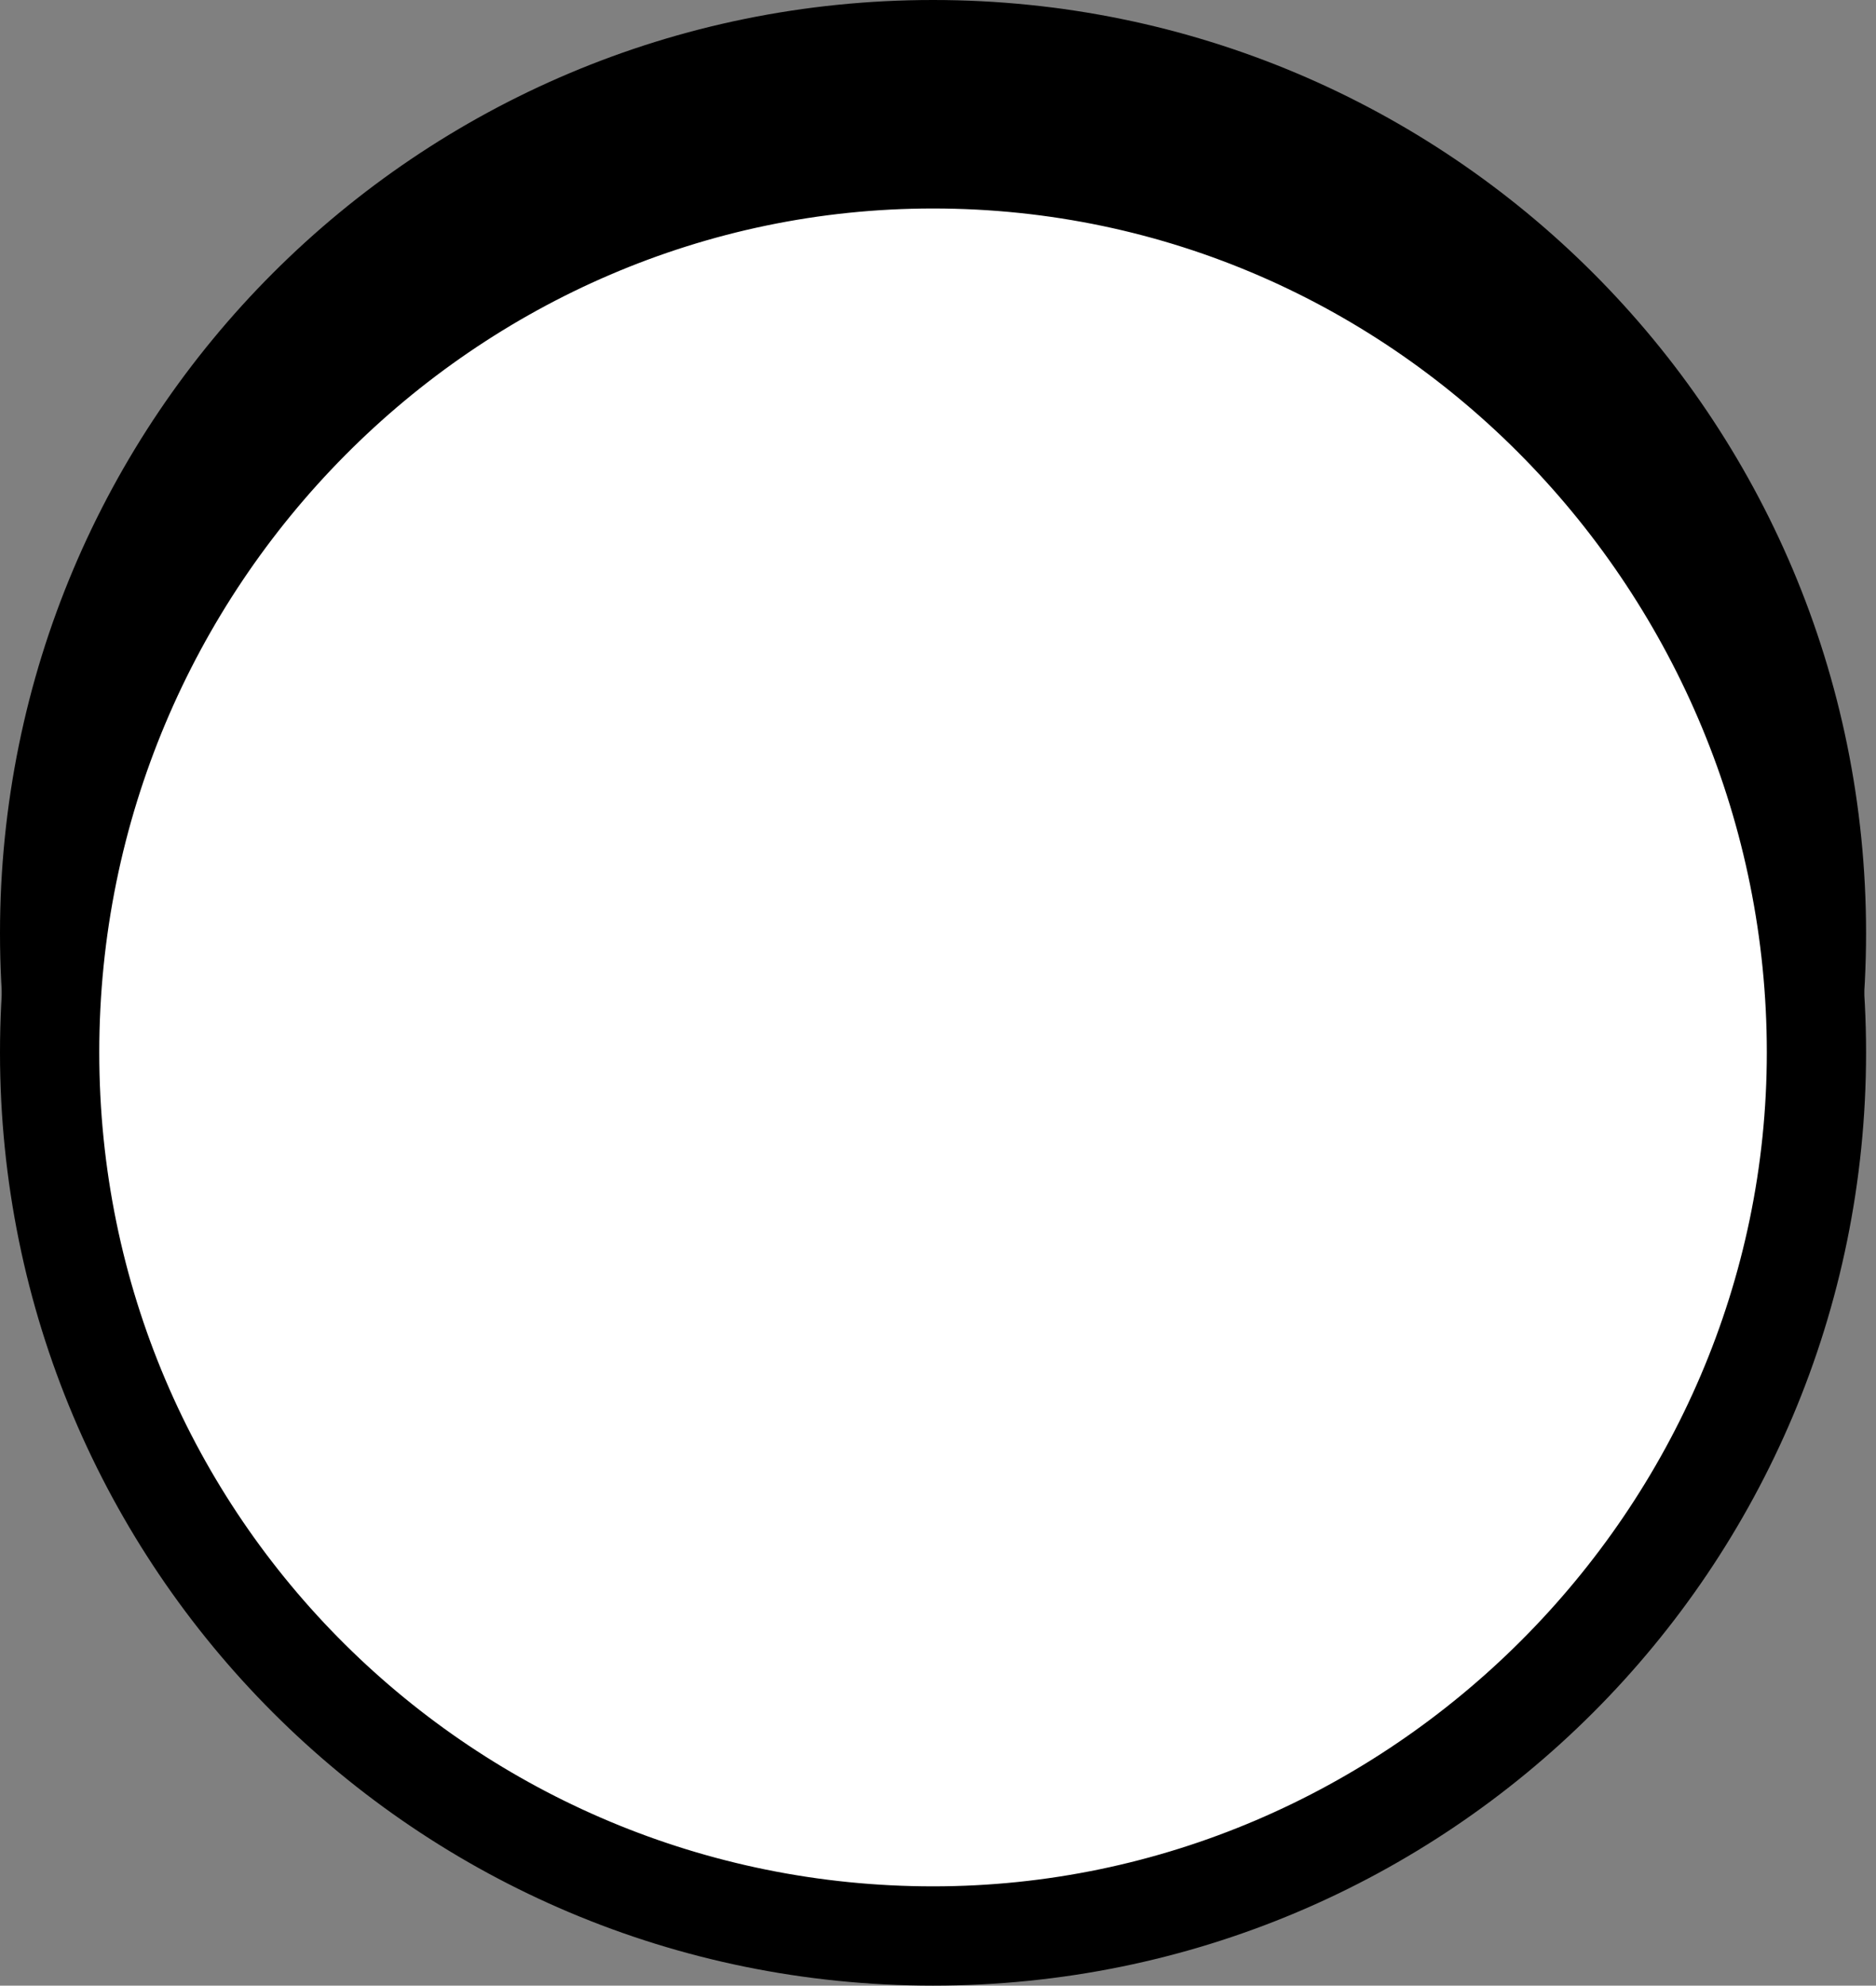 <?xml version="1.0" encoding="utf-8"?>
<!-- Generator: Adobe Illustrator 23.1.0, SVG Export Plug-In . SVG Version: 6.00 Build 0)  -->
<svg version="1.1" id="Layer_1" xmlns="http://www.w3.org/2000/svg" xmlns:xlink="http://www.w3.org/1999/xlink" x="0px" y="0px"
	 viewBox="0 0 18.9 20" style="enable-background:new 0 0 18.9 20;" xml:space="preserve">
<rect x="0" y="0" width="18.9" height="20" fill="#808080" stroke="none"/>
<style type="text/css">
	.st0{display:none;fill:#FFFFFF;}
	.st1{display:none;}
	.st2{display:inline;}
	.st3{stroke:#000000;stroke-linecap:round;stroke-linejoin:round;stroke-miterlimit:10;}
	.st4{fill:#FFFFFF;stroke:#000000;stroke-linecap:round;stroke-linejoin:round;stroke-miterlimit:10;}
	.st5{display:inline;fill:#FFFFFF;stroke:#000000;stroke-linecap:round;stroke-linejoin:round;stroke-miterlimit:10;}
	.st6{display:inline;fill:#FFFFFF;}
	.st7{display:inline;fill:none;stroke:#000000;stroke-linecap:round;stroke-linejoin:round;stroke-miterlimit:10;}
	.st8{fill:none;stroke:#000000;stroke-linecap:round;stroke-linejoin:round;stroke-miterlimit:10;}
	.st9{stroke:#000000;stroke-miterlimit:10;}
	.st10{fill:#FFFFFF;stroke:#000000;stroke-miterlimit:10;}
	.st11{fill:#FFFFFF;}
</style>
<rect x="-290.6" y="-193.8" class="st0" width="600" height="300"/>
<g class="st1">
	<g class="st2">
		<path class="st3" d="M-290.6-18.4v-98.2c0-3,2.4-5.4,5.4-5.4h9.1c3,0,5.4,2.4,5.4,5.4v38.8c0,3,2.4,5.4,5.4,5.4h5.1
			c3,0,5.4-2.4,5.4-5.4v-14.8c0-3,2.4-5.4,5.4-5.4h11.2c3,0,5.4,2.4,5.4,5.4v35.1c0,3,2.4,5.4,5.4,5.4h8.7c3,0,5.4-2.4,5.4-5.4
			v-90.2c0-3,2.4-5.4,5.4-5.4h15.8c3,0,5.4,2.4,5.4,5.4v42.4c0,3,2.4,5.4,5.4,5.4h7.1c3,0,5.4-2.4,5.4-5.4v-5.1c0-3,2.4-5.4,5.4-5.4
			h13.3c3,0,5.4,2.4,5.4,5.4v34.7c0,3,2.4,5.4,5.4,5.4h22.5c3,0,5.4,2.4,5.4,5.4v2.9c0,3,2.4,5.4,5.4,5.4h7c3,0,5.4-2.4,5.4-5.4
			v-22.9c0-3,2.4-5.4,5.4-5.4H-52c3,0,5.4,2.4,5.4,5.4v4.9c0,3,2.4,5.4,5.4,5.4H-21c3,0,5.4-2.4,5.4-5.4v-4.9c0-3,2.4-5.4,5.4-5.4
			h30.8c3,0,5.4,2.4,5.4,5.4v7.1c0,3,2.4,5.4,5.4,5.4H37c3,0,5.4-2.4,5.4-5.4v-18.9c0-3,2.4-5.4,5.4-5.4h14.5c3,0,5.4,2.4,5.4,5.4
			v16.6c0,3,2.4,5.4,5.4,5.4h11.7c3,0,5.4-2.4,5.4-5.4V-113c0-3,2.4-5.4,5.4-5.4H115c3,0,5.4,2.4,5.4,5.4v0c0,3,2.4,5.4,5.4,5.4h8.7
			c3,0,5.4-2.4,5.4-5.4V-153c0-3,2.4-5.4,5.4-5.4h13.8c3,0,5.4,2.4,5.4,5.4v20.5c0,3,2.4,5.4,5.4,5.4h11.7c3,0,5.4,2.4,5.4,5.4V-87
			c0,3,2.4,5.4,5.4,5.4h14.3c3,0,5.4-2.4,5.4-5.4v-10.7c0-3,2.4-5.4,5.4-5.4H235c3,0,5.4,2.4,5.4,5.4v44.2c0,3,2.4,5.4,5.4,5.4H259
			c3,0,5.4-2.4,5.4-5.4v-81c0-3,2.4-5.4,5.4-5.4H283c3,0,5.4,2.4,5.4,5.4v58.7c0,3,2.4,5.4,5.4,5.4h10.3c3,0,5.4-2.4,5.4-5.4v-40.9
			c0-3,2.4-5.4,5.4-5.4h9.1c3,0,5.4,2.4,5.4,5.4v38.8c0,3,2.4,5.4,5.4,5.4h5.1c3,0,5.4-2.4,5.4-5.4v-14.8c0-3,2.4-5.4,5.4-5.4h11.2
			c3,0,5.4,2.4,5.4,5.4v35.1c0,3,2.4,5.4,5.4,5.4h8.7c3,0,5.4-2.4,5.4-5.4v-90.2c0-3,2.4-5.4,5.4-5.4h15.8c3,0,5.4,2.4,5.4,5.4v42.4
			c0,3,2.4,5.4,5.4,5.4h7.1c3,0,5.4-2.4,5.4-5.4v-5.1c0-3,2.4-5.4,5.4-5.4h13.3c3,0,5.4,2.4,5.4,5.4v34.7c0,3,2.4,5.4,5.4,5.4h22.5
			c3,0,5.4,2.4,5.4,5.4v2.9c0,3,2.4,5.4,5.4,5.4h7c3,0,5.4-2.4,5.4-5.4v-22.9c0-3,2.4-5.4,5.4-5.4H548c3,0,5.4,2.4,5.4,5.4v4.9
			c0,3,2.4,5.4,5.4,5.4H579c3,0,5.4-2.4,5.4-5.4v-4.9c0-3,2.4-5.4,5.4-5.4h30.8c3,0,5.4,2.4,5.4,5.4v7.1c0,3,2.4,5.4,5.4,5.4h5.8
			c3,0,5.4-2.4,5.4-5.4v-18.9c0-3,2.4-5.4,5.4-5.4h14.5c3,0,5.4,2.4,5.4,5.4v16.6c0,3,2.4,5.4,5.4,5.4h11.7c3,0,5.4-2.4,5.4-5.4
			V-113c0-3,2.4-5.4,5.4-5.4H715c3,0,5.4,2.4,5.4,5.4v0c0,3,2.4,5.4,5.4,5.4h8.7c3,0,5.4-2.4,5.4-5.4V-153c0-3,2.4-5.4,5.4-5.4h13.8
			c3,0,5.4,2.4,5.4,5.4v20.5c0,3,2.4,5.4,5.4,5.4h11.7c3,0,5.4,2.4,5.4,5.4V-87c0,3,2.4,5.4,5.4,5.4h14.3c3,0,5.4-2.4,5.4-5.4v-10.7
			c0-3,2.4-5.4,5.4-5.4H835c3,0,5.4,2.4,5.4,5.4v44.2c0,3,2.4,5.4,5.4,5.4H859c3,0,5.4-2.4,5.4-5.4v-81c0-3,2.4-5.4,5.4-5.4H883
			c3,0,5.4,2.4,5.4,5.4V-24c0,3,2.4,5.4,5.4,5.4h15.7"/>
		<path class="st4" d="M909.4-16.9h-15.7c-3,0-5.4-2.4-5.4-5.4l0-105.7c0-3-2.4-5.4-5.4-5.4h-13.3c-3,0-5.4,2.4-5.4,5.4v81
			c0,3-2.4,5.4-5.4,5.4h-13.3c-3,0-5.4-2.4-5.4-5.4v-44.2c0-3-2.4-5.4-5.4-5.4h-17.9c-3,0-5.4,2.4-5.4,5.4v10.7c0,3-2.4,5.4-5.4,5.4
			h-14.3c-3,0-5.4-2.4-5.4-5.4v-34.7c0-3-2.4-5.4-5.4-5.4h-11.7c-3,0-5.4-2.4-5.4-5.4v-20.5c0-3-2.4-5.4-5.4-5.4h-13.8
			c-3,0-5.4,2.4-5.4,5.4v39.9c0,3-2.4,5.4-5.4,5.4h-8.7c-3,0-5.4-2.4-5.4-5.4v0c0-3-2.4-5.4-5.4-5.4h-19.7c-3,0-5.4,2.4-5.4,5.4
			v32.9c0,3-2.4,5.4-5.4,5.4h-11.7c-3,0-5.4-2.4-5.4-5.4v-16.6c0-3-2.4-5.4-5.4-5.4h-14.5c-3,0-5.4,2.4-5.4,5.4v18.9
			c0,3-2.4,5.4-5.4,5.4h-5.8c-3,0-5.4-2.4-5.4-5.4v-7.1c0-3-2.4-5.4-5.4-5.4h-30.8c-3,0-5.4,2.4-5.4,5.4v4.9c0,3-2.4,5.4-5.4,5.4
			h-20.3c-3,0-5.4-2.4-5.4-5.4v-4.9c0-3-2.4-5.4-5.4-5.4h-36.8c-3,0-5.4,2.4-5.4,5.4v22.9c0,3-2.4,5.4-5.4,5.4h-7
			c-3,0-5.4-2.4-5.4-5.4v-2.9c0-3-2.4-5.4-5.4-5.4h-22.5c-3,0-5.4-2.4-5.4-5.4V-104c0-3-2.4-5.4-5.4-5.4h-13.3c-3,0-5.4,2.4-5.4,5.4
			v5.1c0,3-2.4,5.4-5.4,5.4h-7.1c-3,0-5.4-2.4-5.4-5.4v-42.4c0-3-2.4-5.4-5.4-5.4h-15.8c-3,0-5.4,2.4-5.4,5.4v90.2
			c0,3-2.4,5.4-5.4,5.4h-8.7c-3,0-5.4-2.4-5.4-5.4v-35.1c0-3-2.4-5.4-5.4-5.4h-11.2c-3,0-5.4,2.4-5.4,5.4v14.8c0,3-2.4,5.4-5.4,5.4
			h-5.1c-3,0-5.4-2.4-5.4-5.4v-38.8c0-3-2.4-5.4-5.4-5.4h-9.1c-3,0-5.4,2.4-5.4,5.4v40.9c0,3-2.4,5.4-5.4,5.4h-10.3
			c-3,0-5.4-2.4-5.4-5.4V-128c0-3-2.4-5.4-5.4-5.4h-13.3c-3,0-5.4,2.4-5.4,5.4v81c0,3-2.4,5.4-5.4,5.4h-13.3c-3,0-5.4-2.4-5.4-5.4
			v-44.2c0-3-2.4-5.4-5.4-5.4h-17.9c-3,0-5.4,2.4-5.4,5.4v10.7c0,3-2.4,5.4-5.4,5.4h-14.3c-3,0-5.4-2.4-5.4-5.4v-34.7
			c0-3-2.4-5.4-5.4-5.4h-11.7c-3,0-5.4-2.4-5.4-5.4v-20.5c0-3-2.4-5.4-5.4-5.4h-13.8c-3,0-5.4,2.4-5.4,5.4v39.9c0,3-2.4,5.4-5.4,5.4
			h-8.7c-3,0-5.4-2.4-5.4-5.4v0c0-3-2.4-5.4-5.4-5.4H95.3c-3,0-5.4,2.4-5.4,5.4v32.9c0,3-2.4,5.4-5.4,5.4H72.9c-3,0-5.4-2.4-5.4-5.4
			v-16.6c0-3-2.4-5.4-5.4-5.4H47.7c-3,0-5.4,2.4-5.4,5.4v18.9c0,3-2.4,5.4-5.4,5.4h-5.8c-3,0-5.4-2.4-5.4-5.4v-7.1
			c0-3-2.4-5.4-5.4-5.4h-30.8c-3,0-5.4,2.4-5.4,5.4v4.9c0,3-2.4,5.4-5.4,5.4h-20.3c-3,0-5.4-2.4-5.4-5.4v-4.9c0-3-2.4-5.4-5.4-5.4
			h-36.8c-3,0-5.4,2.4-5.4,5.4v22.9c0,3-2.4,5.4-5.4,5.4h-7c-3,0-5.4-2.4-5.4-5.4v-2.9c0-3-2.4-5.4-5.4-5.4h-22.5
			c-3,0-5.4-2.4-5.4-5.4V-104c0-3-2.4-5.4-5.4-5.4h-13.3c-3,0-5.4,2.4-5.4,5.4v5.1c0,3-2.4,5.4-5.4,5.4h-7.1c-3,0-5.4-2.4-5.4-5.4
			v-42.4c0-3-2.4-5.4-5.4-5.4h-15.8c-3,0-5.4,2.4-5.4,5.4v90.2c0,3-2.4,5.4-5.4,5.4h-8.7c-3,0-5.4-2.4-5.4-5.4v-35.1
			c0-3-2.4-5.4-5.4-5.4h-11.2c-3,0-5.4,2.4-5.4,5.4v14.8c0,3-2.4,5.4-5.4,5.4h-5.1c-3,0-5.4-2.4-5.4-5.4v-38.8c0-3-2.4-5.4-5.4-5.4
			h-9.1c-3,0-5.4,2.4-5.4,5.4v93.2"/>
	</g>
	<polygon class="st5" points="9.4,-167.2 18.7,-177.5 18,-163.6 31.9,-164.3 21.6,-155 31.9,-145.7 18,-146.4 18.7,-132.5 
		9.4,-142.8 0.1,-132.5 0.8,-146.4 -13.1,-145.7 -2.7,-155 -13.1,-164.3 0.8,-163.6 0.1,-177.5 	"/>
	<g class="st2">
		<path class="st3" d="M25.9,93.7c-3.8,5-9.7,8.2-16.4,8.2c-11.4,0-20.6-9.2-20.6-20.6c0-11.4,9.2-20.6,20.6-20.6
			c6.7,0,12.7,3.2,16.4,8.2c-2-1.1-4.4-1.8-6.8-1.8c-7.8,0-14.2,6.3-14.2,14.2c0,7.8,6.3,14.2,14.2,14.2
			C21.5,95.5,23.8,94.8,25.9,93.7z"/>
		<path class="st3" d="M25.9,95.1c-3.8,5-9.7,8.2-16.4,8.2c-11.4,0-20.6-9.2-20.6-20.6c0-11.4,9.2-20.6,20.6-20.6
			c6.7,0,12.7,3.2,16.4,8.2c-2-1.1-4.4-1.8-6.8-1.8c-7.8,0-14.2,6.3-14.2,14.2c0,7.8,6.3,14.2,14.2,14.2
			C21.5,96.9,23.8,96.3,25.9,95.1z"/>
	</g>
	<rect x="-290.6" y="56.2" class="st6" width="600" height="50"/>
	<line class="st7" x1="-290.6" y1="56.2" x2="309.4" y2="56.2"/>
	<g class="st2">
		<g>
			<rect x="34.7" y="7" transform="matrix(0.707 -0.707 0.707 0.707 2.067 28.61)" class="st4" width="1.7" height="9.7"/>
			<rect x="31" y="3.5" transform="matrix(0.707 0.707 -0.707 0.707 15.206 -20.109)" class="st4" width="1.7" height="9.7"/>
		</g>
		<polygon class="st4" points="93.4,31.7 -61.7,31.7 -61.7,14.3 85.6,14.3 		"/>
		<polygon class="st4" points="46.8,14.3 40.1,-7.2 38,-7.2 38,14.3 		"/>
		<rect x="-61.7" y="31.7" class="st4" width="155.1" height="9.7"/>
		<polygon class="st4" points="0.5,14.3 0.5,7.2 3.3,7.2 6.8,14.3 		"/>
		<polygon class="st4" points="86.5,16.3 93.4,16.3 93.4,24.6 90.2,24.6 		"/>
		<rect x="-4.4" y="41.4" class="st4" width="42.4" height="4.3"/>
		<rect x="38" y="41.4" class="st4" width="27.3" height="2.2"/>
		<rect x="-48.6" y="41.4" class="st4" width="44.2" height="2.2"/>
		<rect x="-68.3" y="41.4" class="st4" width="19.8" height="4.1"/>
		<rect x="-78.6" y="42.6" class="st4" width="10.3" height="1.9"/>
		<rect x="3.7" y="14.3" class="st4" width="34.3" height="27.1"/>
		<line class="st4" x1="38" y1="36.5" x2="-18.2" y2="36.5"/>
		<rect x="-3" y="-2" class="st4" width="3.2" height="16.3"/>
		<rect x="-59.5" y="6.1" class="st4" width="25.6" height="8.1"/>
		<rect x="-62.1" y="-2" class="st4" width="25.6" height="8.1"/>
		<rect x="-61.7" y="-10.1" class="st4" width="25.6" height="8.1"/>
		<rect x="-57.9" y="-14.7" class="st4" width="22.4" height="4.5"/>
		<rect x="-48.8" y="-16.5" class="st4" width="3.5" height="30.8"/>
		<rect x="6.8" y="18.1" class="st4" width="8.2" height="1.5"/>
		<rect x="-63.8" y="32.9" class="st4" width="2" height="6.5"/>
		<rect x="93.4" y="31.7" class="st4" width="4.1" height="9.7"/>
		<polygon class="st4" points="97.5,41.4 93.4,45.7 79.4,45.7 79.4,41.4 		"/>
		<rect x="-33.9" y="-28.3" class="st4" width="30.9" height="42.6"/>
		<rect x="-19.2" y="-30.4" class="st4" width="3.5" height="44.7"/>
	</g>
	<g class="st2">
		<circle class="st4" cx="-32.2" cy="41.4" r="14.8"/>
		<circle class="st4" cx="-32.2" cy="41.4" r="11"/>
		<g>
			<line class="st8" x1="-32.2" y1="30.3" x2="-32.2" y2="52.4"/>
			<line class="st8" x1="-24.4" y1="33.5" x2="-40" y2="49.2"/>
			<line class="st8" x1="-21.2" y1="41.4" x2="-43.3" y2="41.4"/>
			<line class="st8" x1="-24.4" y1="49.2" x2="-40" y2="33.5"/>
		</g>
		<circle class="st4" cx="-32.2" cy="41.4" r="2.3"/>
	</g>
	<polygon class="st5" points="-96.7,46.6 -89.4,46.6 -89.4,44.9 -86.4,44.9 -86.4,43 -87.8,43 -87.8,40.1 -91.1,40.1 -91.1,41.1 
		-94,41.1 -94,38.1 -97.2,38.1 -97.2,40.1 -101.7,40.1 -101.7,43 -100.1,43 -100.1,44.8 -96.7,44.8 	"/>
	<g class="st2">
		<circle class="st9" cx="9.4" cy="-155.6" r="8.9"/>
		<circle class="st10" cx="9.4" cy="-154.4" r="8.9"/>
	</g>
</g>
<g class="st1">
	<g class="st2">
		<path d="M-290.6-18.4v-98.2c0-3,2.4-5.4,5.4-5.4h9.1c3,0,5.4,2.4,5.4,5.4v38.8c0,3,2.4,5.4,5.4,5.4h5.1c3,0,5.4-2.4,5.4-5.4v-14.8
			c0-3,2.4-5.4,5.4-5.4h11.2c3,0,5.4,2.4,5.4,5.4v35.1c0,3,2.4,5.4,5.4,5.4h8.7c3,0,5.4-2.4,5.4-5.4v-90.2c0-3,2.4-5.4,5.4-5.4h15.8
			c3,0,5.4,2.4,5.4,5.4v42.4c0,3,2.4,5.4,5.4,5.4h7.1c3,0,5.4-2.4,5.4-5.4v-5.1c0-3,2.4-5.4,5.4-5.4h13.3c3,0,5.4,2.4,5.4,5.4v34.7
			c0,3,2.4,5.4,5.4,5.4h22.5c3,0,5.4,2.4,5.4,5.4v2.9c0,3,2.4,5.4,5.4,5.4h7c3,0,5.4-2.4,5.4-5.4v-22.9c0-3,2.4-5.4,5.4-5.4H-52
			c3,0,5.4,2.4,5.4,5.4v4.9c0,3,2.4,5.4,5.4,5.4H-21c3,0,5.4-2.4,5.4-5.4v-4.9c0-3,2.4-5.4,5.4-5.4h30.8c3,0,5.4,2.4,5.4,5.4v7.1
			c0,3,2.4,5.4,5.4,5.4H37c3,0,5.4-2.4,5.4-5.4v-18.9c0-3,2.4-5.4,5.4-5.4h14.5c3,0,5.4,2.4,5.4,5.4v16.6c0,3,2.4,5.4,5.4,5.4h11.7
			c3,0,5.4-2.4,5.4-5.4V-113c0-3,2.4-5.4,5.4-5.4H115c3,0,5.4,2.4,5.4,5.4v0c0,3,2.4,5.4,5.4,5.4h8.7c3,0,5.4-2.4,5.4-5.4V-153
			c0-3,2.4-5.4,5.4-5.4h13.8c3,0,5.4,2.4,5.4,5.4v20.5c0,3,2.4,5.4,5.4,5.4h11.7c3,0,5.4,2.4,5.4,5.4V-87c0,3,2.4,5.4,5.4,5.4h14.3
			c3,0,5.4-2.4,5.4-5.4v-10.7c0-3,2.4-5.4,5.4-5.4H235c3,0,5.4,2.4,5.4,5.4v44.2c0,3,2.4,5.4,5.4,5.4H259c3,0,5.4-2.4,5.4-5.4v-81
			c0-3,2.4-5.4,5.4-5.4H283c3,0,5.4,2.4,5.4,5.4v58.7c0,3,2.4,5.4,5.4,5.4h10.3c3,0,5.4-2.4,5.4-5.4v-40.9c0-3,2.4-5.4,5.4-5.4h9.1
			c3,0,5.4,2.4,5.4,5.4v38.8c0,3,2.4,5.4,5.4,5.4h5.1c3,0,5.4-2.4,5.4-5.4v-14.8c0-3,2.4-5.4,5.4-5.4h11.2c3,0,5.4,2.4,5.4,5.4v35.1
			c0,3,2.4,5.4,5.4,5.4h8.7c3,0,5.4-2.4,5.4-5.4v-90.2c0-3,2.4-5.4,5.4-5.4h15.8c3,0,5.4,2.4,5.4,5.4v42.4c0,3,2.4,5.4,5.4,5.4h7.1
			c3,0,5.4-2.4,5.4-5.4v-5.1c0-3,2.4-5.4,5.4-5.4h13.3c3,0,5.4,2.4,5.4,5.4v34.7c0,3,2.4,5.4,5.4,5.4h22.5c3,0,5.4,2.4,5.4,5.4v2.9
			c0,3,2.4,5.4,5.4,5.4h7c3,0,5.4-2.4,5.4-5.4v-22.9c0-3,2.4-5.4,5.4-5.4H548c3,0,5.4,2.4,5.4,5.4v4.9c0,3,2.4,5.4,5.4,5.4H579
			c3,0,5.4-2.4,5.4-5.4v-4.9c0-3,2.4-5.4,5.4-5.4h30.8c3,0,5.4,2.4,5.4,5.4v7.1c0,3,2.4,5.4,5.4,5.4h5.8c3,0,5.4-2.4,5.4-5.4v-18.9
			c0-3,2.4-5.4,5.4-5.4h14.5c3,0,5.4,2.4,5.4,5.4v16.6c0,3,2.4,5.4,5.4,5.4h11.7c3,0,5.4-2.4,5.4-5.4V-113c0-3,2.4-5.4,5.4-5.4H715
			c3,0,5.4,2.4,5.4,5.4v0c0,3,2.4,5.4,5.4,5.4h8.7c3,0,5.4-2.4,5.4-5.4V-153c0-3,2.4-5.4,5.4-5.4h13.8c3,0,5.4,2.4,5.4,5.4v20.5
			c0,3,2.4,5.4,5.4,5.4h11.7c3,0,5.4,2.4,5.4,5.4V-87c0,3,2.4,5.4,5.4,5.4h14.3c3,0,5.4-2.4,5.4-5.4v-10.7c0-3,2.4-5.4,5.4-5.4H835
			c3,0,5.4,2.4,5.4,5.4v44.2c0,3,2.4,5.4,5.4,5.4H859c3,0,5.4-2.4,5.4-5.4v-81c0-3,2.4-5.4,5.4-5.4H883c3,0,5.4,2.4,5.4,5.4V-24
			c0,3,2.4,5.4,5.4,5.4h15.7"/>
		<path d="M-290.6-17.9c-0.3,0-0.5-0.2-0.5-0.5v-98.2c0-3.2,2.6-5.9,5.9-5.9h9.1c3.2,0,5.9,2.6,5.9,5.9v38.8c0,2.7,2.2,4.9,4.9,4.9
			h5.1c2.7,0,4.9-2.2,4.9-4.9v-14.8c0-3.2,2.6-5.9,5.9-5.9h11.2c3.2,0,5.9,2.6,5.9,5.9v35.1c0,2.7,2.2,4.9,4.9,4.9h8.7
			c2.7,0,4.9-2.2,4.9-4.9v-90.2c0-3.2,2.6-5.9,5.9-5.9h15.8c3.2,0,5.9,2.6,5.9,5.9v42.4c0,2.7,2.2,4.9,4.9,4.9h7.1
			c2.7,0,4.9-2.2,4.9-4.9v-5.1c0-3.2,2.6-5.9,5.9-5.9h13.3c3.2,0,5.9,2.6,5.9,5.9v34.7c0,2.7,2.2,4.9,4.9,4.9h22.5
			c3.2,0,5.9,2.6,5.9,5.9v2.9c0,2.7,2.2,4.9,4.9,4.9h7c2.7,0,4.9-2.2,4.9-4.9v-22.9c0-3.2,2.6-5.9,5.9-5.9H-52
			c3.2,0,5.9,2.6,5.9,5.9v4.9c0,2.7,2.2,4.9,4.9,4.9H-21c2.7,0,4.9-2.2,4.9-4.9v-4.9c0-3.2,2.6-5.9,5.9-5.9h30.8
			c3.2,0,5.9,2.6,5.9,5.9v7.1c0,2.7,2.2,4.9,4.9,4.9H37c2.7,0,4.9-2.2,4.9-4.9v-18.9c0-3.2,2.6-5.9,5.9-5.9h14.5
			c3.2,0,5.9,2.6,5.9,5.9v16.6c0,2.7,2.2,4.9,4.9,4.9h11.7c2.7,0,4.9-2.2,4.9-4.9V-113c0-3.2,2.6-5.9,5.9-5.9H115
			c3.2,0,5.9,2.6,5.9,5.9c0,2.7,2.2,4.9,4.9,4.9h8.7c2.7,0,4.9-2.2,4.9-4.9V-153c0-3.2,2.6-5.9,5.9-5.9h13.8c3.2,0,5.9,2.6,5.9,5.9
			v20.5c0,2.7,2.2,4.9,4.9,4.9h11.7c3.2,0,5.9,2.6,5.9,5.9V-87c0,2.7,2.2,4.9,4.9,4.9h14.3c2.7,0,4.9-2.2,4.9-4.9v-10.7
			c0-3.2,2.6-5.9,5.9-5.9H235c3.2,0,5.9,2.6,5.9,5.9v44.2c0,2.7,2.2,4.9,4.9,4.9H259c2.7,0,4.9-2.2,4.9-4.9v-81
			c0-3.2,2.6-5.9,5.9-5.9H283c3.2,0,5.9,2.6,5.9,5.9v58.7c0,2.7,2.2,4.9,4.9,4.9h10.3c2.7,0,4.9-2.2,4.9-4.9v-40.9
			c0-3.2,2.6-5.9,5.9-5.9h9.1c3.2,0,5.9,2.6,5.9,5.9v38.8c0,2.7,2.2,4.9,4.9,4.9h5.1c2.7,0,4.9-2.2,4.9-4.9v-14.8
			c0-3.2,2.6-5.9,5.9-5.9h11.2c3.2,0,5.9,2.6,5.9,5.9v35.1c0,2.7,2.2,4.9,4.9,4.9h8.7c2.7,0,4.9-2.2,4.9-4.9v-90.2
			c0-3.2,2.6-5.9,5.9-5.9h15.8c3.2,0,5.9,2.6,5.9,5.9v42.4c0,2.7,2.2,4.9,4.9,4.9h7.1c2.7,0,4.9-2.2,4.9-4.9v-5.1
			c0-3.2,2.6-5.9,5.9-5.9h13.3c3.2,0,5.9,2.6,5.9,5.9v34.7c0,2.7,2.2,4.9,4.9,4.9h22.5c3.2,0,5.9,2.6,5.9,5.9v2.9
			c0,2.7,2.2,4.9,4.9,4.9h7c2.7,0,4.9-2.2,4.9-4.9v-22.9c0-3.2,2.6-5.9,5.9-5.9H548c3.2,0,5.9,2.6,5.9,5.9v4.9
			c0,2.7,2.2,4.9,4.9,4.9H579c2.7,0,4.9-2.2,4.9-4.9v-4.9c0-3.2,2.6-5.9,5.9-5.9h30.8c3.2,0,5.9,2.6,5.9,5.9v7.1
			c0,2.7,2.2,4.9,4.9,4.9h5.8c2.7,0,4.9-2.2,4.9-4.9v-18.9c0-3.2,2.6-5.9,5.9-5.9h14.5c3.2,0,5.9,2.6,5.9,5.9v16.6
			c0,2.7,2.2,4.9,4.9,4.9h11.7c2.7,0,4.9-2.2,4.9-4.9V-113c0-3.2,2.6-5.9,5.9-5.9H715c3.2,0,5.9,2.6,5.9,5.9c0,2.7,2.2,4.9,4.9,4.9
			h8.7c2.7,0,4.9-2.2,4.9-4.9V-153c0-3.2,2.6-5.9,5.9-5.9h13.8c3.2,0,5.9,2.6,5.9,5.9v20.5c0,2.7,2.2,4.9,4.9,4.9h11.7
			c3.2,0,5.9,2.6,5.9,5.9V-87c0,2.7,2.2,4.9,4.9,4.9h14.3c2.7,0,4.9-2.2,4.9-4.9v-10.7c0-3.2,2.6-5.9,5.9-5.9H835
			c3.2,0,5.9,2.6,5.9,5.9v44.2c0,2.7,2.2,4.9,4.9,4.9H859c2.7,0,4.9-2.2,4.9-4.9v-81c0-3.2,2.6-5.9,5.9-5.9H883
			c3.2,0,5.9,2.6,5.9,5.9V-24c0,2.7,2.2,4.9,4.9,4.9h15.7c0.3,0,0.5,0.2,0.5,0.5s-0.2,0.5-0.5,0.5h-15.7c-3.2,0-5.9-2.6-5.9-5.9
			v-110.4c0-2.7-2.2-4.9-4.9-4.9h-13.3c-2.7,0-4.9,2.2-4.9,4.9v81c0,3.2-2.6,5.9-5.9,5.9h-13.3c-3.2,0-5.9-2.6-5.9-5.9v-44.2
			c0-2.7-2.2-4.9-4.9-4.9h-17.9c-2.7,0-4.9,2.2-4.9,4.9V-87c0,3.2-2.6,5.9-5.9,5.9h-14.3c-3.2,0-5.9-2.6-5.9-5.9v-34.7
			c0-2.7-2.2-4.9-4.9-4.9h-11.7c-3.2,0-5.9-2.6-5.9-5.9V-153c0-2.7-2.2-4.9-4.9-4.9h-13.8c-2.7,0-4.9,2.2-4.9,4.9v39.9
			c0,3.2-2.6,5.9-5.9,5.9h-8.7c-3.2,0-5.9-2.6-5.9-5.9c0-2.7-2.2-4.9-4.9-4.9h-19.7c-2.7,0-4.9,2.2-4.9,4.9v32.9
			c0,3.2-2.6,5.9-5.9,5.9h-11.7c-3.2,0-5.9-2.6-5.9-5.9v-16.6c0-2.7-2.2-4.9-4.9-4.9h-14.5c-2.7,0-4.9,2.2-4.9,4.9v18.9
			c0,3.2-2.6,5.9-5.9,5.9h-5.8c-3.2,0-5.9-2.6-5.9-5.9v-7.1c0-2.7-2.2-4.9-4.9-4.9h-30.8c-2.7,0-4.9,2.2-4.9,4.9v4.9
			c0,3.2-2.6,5.9-5.9,5.9h-20.3c-3.2,0-5.9-2.6-5.9-5.9v-4.9c0-2.7-2.2-4.9-4.9-4.9h-36.8c-2.7,0-4.9,2.2-4.9,4.9v22.9
			c0,3.2-2.6,5.9-5.9,5.9h-7c-3.2,0-5.9-2.6-5.9-5.9V-65c0-2.7-2.2-4.9-4.9-4.9h-22.5c-3.2,0-5.9-2.6-5.9-5.9v-34.7
			c0-2.7-2.2-4.9-4.9-4.9h-13.3c-2.7,0-4.9,2.2-4.9,4.9v5.1c0,3.2-2.6,5.9-5.9,5.9h-7.1c-3.2,0-5.9-2.6-5.9-5.9v-42.4
			c0-2.7-2.2-4.9-4.9-4.9h-15.8c-2.7,0-4.9,2.2-4.9,4.9v90.2c0,3.2-2.6,5.9-5.9,5.9h-8.7c-3.2,0-5.9-2.6-5.9-5.9v-35.1
			c0-2.7-2.2-4.9-4.9-4.9h-11.2c-2.7,0-4.9,2.2-4.9,4.9v14.8c0,3.2-2.6,5.9-5.9,5.9h-5.1c-3.2,0-5.9-2.6-5.9-5.9v-38.8
			c0-2.7-2.2-4.9-4.9-4.9h-9.1c-2.7,0-4.9,2.2-4.9,4.9v40.9c0,3.2-2.6,5.9-5.9,5.9h-10.3c-3.2,0-5.9-2.6-5.9-5.9v-58.7
			c0-2.7-2.2-4.9-4.9-4.9h-13.3c-2.7,0-4.9,2.2-4.9,4.9v81c0,3.2-2.6,5.9-5.9,5.9h-13.3c-3.2,0-5.9-2.6-5.9-5.9v-44.2
			c0-2.7-2.2-4.9-4.9-4.9h-17.9c-2.7,0-4.9,2.2-4.9,4.9V-87c0,3.2-2.6,5.9-5.9,5.9h-14.3c-3.2,0-5.9-2.6-5.9-5.9v-34.7
			c0-2.7-2.2-4.9-4.9-4.9h-11.7c-3.2,0-5.9-2.6-5.9-5.9V-153c0-2.7-2.2-4.9-4.9-4.9h-13.8c-2.7,0-4.9,2.2-4.9,4.9v39.9
			c0,3.2-2.6,5.9-5.9,5.9h-8.7c-3.2,0-5.9-2.6-5.9-5.9c0-2.7-2.2-4.9-4.9-4.9H95.3c-2.7,0-4.9,2.2-4.9,4.9v32.9
			c0,3.2-2.6,5.9-5.9,5.9H72.9c-3.2,0-5.9-2.6-5.9-5.9v-16.6c0-2.7-2.2-4.9-4.9-4.9H47.7c-2.7,0-4.9,2.2-4.9,4.9v18.9
			c0,3.2-2.6,5.9-5.9,5.9h-5.8c-3.2,0-5.9-2.6-5.9-5.9v-7.1c0-2.7-2.2-4.9-4.9-4.9h-30.8c-2.7,0-4.9,2.2-4.9,4.9v4.9
			c0,3.2-2.6,5.9-5.9,5.9h-20.3c-3.2,0-5.9-2.6-5.9-5.9v-4.9c0-2.7-2.2-4.9-4.9-4.9h-36.8c-2.7,0-4.9,2.2-4.9,4.9v22.9
			c0,3.2-2.6,5.9-5.9,5.9h-7c-3.2,0-5.9-2.6-5.9-5.9V-65c0-2.7-2.2-4.9-4.9-4.9h-22.5c-3.2,0-5.9-2.6-5.9-5.9v-34.7
			c0-2.7-2.2-4.9-4.9-4.9h-13.3c-2.7,0-4.9,2.2-4.9,4.9v5.1c0,3.2-2.6,5.9-5.9,5.9h-7.1c-3.2,0-5.9-2.6-5.9-5.9v-42.4
			c0-2.7-2.2-4.9-4.9-4.9h-15.8c-2.7,0-4.9,2.2-4.9,4.9v90.2c0,3.2-2.6,5.9-5.9,5.9h-8.7c-3.2,0-5.9-2.6-5.9-5.9v-35.1
			c0-2.7-2.2-4.9-4.9-4.9h-11.2c-2.7,0-4.9,2.2-4.9,4.9v14.8c0,3.2-2.6,5.9-5.9,5.9h-5.1c-3.2,0-5.9-2.6-5.9-5.9v-38.8
			c0-2.7-2.2-4.9-4.9-4.9h-9.1c-2.7,0-4.9,2.2-4.9,4.9v98.2C-290.1-18.1-290.3-17.9-290.6-17.9z"/>
	</g>
	<g class="st2">
		<path class="st11" d="M909.4-16.9h-15.7c-3,0-5.4-2.4-5.4-5.4l0-105.7c0-3-2.4-5.4-5.4-5.4h-13.3c-3,0-5.4,2.4-5.4,5.4v81
			c0,3-2.4,5.4-5.4,5.4h-13.3c-3,0-5.4-2.4-5.4-5.4v-44.2c0-3-2.4-5.4-5.4-5.4h-17.9c-3,0-5.4,2.4-5.4,5.4v10.7c0,3-2.4,5.4-5.4,5.4
			h-14.3c-3,0-5.4-2.4-5.4-5.4v-34.7c0-3-2.4-5.4-5.4-5.4h-11.7c-3,0-5.4-2.4-5.4-5.4v-20.5c0-3-2.4-5.4-5.4-5.4h-13.8
			c-3,0-5.4,2.4-5.4,5.4v39.9c0,3-2.4,5.4-5.4,5.4h-8.7c-3,0-5.4-2.4-5.4-5.4v0c0-3-2.4-5.4-5.4-5.4h-19.7c-3,0-5.4,2.4-5.4,5.4
			v32.9c0,3-2.4,5.4-5.4,5.4h-11.7c-3,0-5.4-2.4-5.4-5.4v-16.6c0-3-2.4-5.4-5.4-5.4h-14.5c-3,0-5.4,2.4-5.4,5.4v18.9
			c0,3-2.4,5.4-5.4,5.4h-5.8c-3,0-5.4-2.4-5.4-5.4v-7.1c0-3-2.4-5.4-5.4-5.4h-30.8c-3,0-5.4,2.4-5.4,5.4v4.9c0,3-2.4,5.4-5.4,5.4
			h-20.3c-3,0-5.4-2.4-5.4-5.4v-4.9c0-3-2.4-5.4-5.4-5.4h-36.8c-3,0-5.4,2.4-5.4,5.4v22.9c0,3-2.4,5.4-5.4,5.4h-7
			c-3,0-5.4-2.4-5.4-5.4v-2.9c0-3-2.4-5.4-5.4-5.4h-22.5c-3,0-5.4-2.4-5.4-5.4V-104c0-3-2.4-5.4-5.4-5.4h-13.3c-3,0-5.4,2.4-5.4,5.4
			v5.1c0,3-2.4,5.4-5.4,5.4h-7.1c-3,0-5.4-2.4-5.4-5.4v-42.4c0-3-2.4-5.4-5.4-5.4h-15.8c-3,0-5.4,2.4-5.4,5.4v90.2
			c0,3-2.4,5.4-5.4,5.4h-8.7c-3,0-5.4-2.4-5.4-5.4v-35.1c0-3-2.4-5.4-5.4-5.4h-11.2c-3,0-5.4,2.4-5.4,5.4v14.8c0,3-2.4,5.4-5.4,5.4
			h-5.1c-3,0-5.4-2.4-5.4-5.4v-38.8c0-3-2.4-5.4-5.4-5.4h-9.1c-3,0-5.4,2.4-5.4,5.4v40.9c0,3-2.4,5.4-5.4,5.4h-10.3
			c-3,0-5.4-2.4-5.4-5.4V-128c0-3-2.4-5.4-5.4-5.4h-13.3c-3,0-5.4,2.4-5.4,5.4v81c0,3-2.4,5.4-5.4,5.4h-13.3c-3,0-5.4-2.4-5.4-5.4
			v-44.2c0-3-2.4-5.4-5.4-5.4h-17.9c-3,0-5.4,2.4-5.4,5.4v10.7c0,3-2.4,5.4-5.4,5.4h-14.3c-3,0-5.4-2.4-5.4-5.4v-34.7
			c0-3-2.4-5.4-5.4-5.4h-11.7c-3,0-5.4-2.4-5.4-5.4v-20.5c0-3-2.4-5.4-5.4-5.4h-13.8c-3,0-5.4,2.4-5.4,5.4v39.9c0,3-2.4,5.4-5.4,5.4
			h-8.7c-3,0-5.4-2.4-5.4-5.4v0c0-3-2.4-5.4-5.4-5.4H95.3c-3,0-5.4,2.4-5.4,5.4v32.9c0,3-2.4,5.4-5.4,5.4H72.9c-3,0-5.4-2.4-5.4-5.4
			v-16.6c0-3-2.4-5.4-5.4-5.4H47.7c-3,0-5.4,2.4-5.4,5.4v18.9c0,3-2.4,5.4-5.4,5.4h-5.8c-3,0-5.4-2.4-5.4-5.4v-7.1
			c0-3-2.4-5.4-5.4-5.4h-30.8c-3,0-5.4,2.4-5.4,5.4v4.9c0,3-2.4,5.4-5.4,5.4h-20.3c-3,0-5.4-2.4-5.4-5.4v-4.9c0-3-2.4-5.4-5.4-5.4
			h-36.8c-3,0-5.4,2.4-5.4,5.4v22.9c0,3-2.4,5.4-5.4,5.4h-7c-3,0-5.4-2.4-5.4-5.4v-2.9c0-3-2.4-5.4-5.4-5.4h-22.5
			c-3,0-5.4-2.4-5.4-5.4V-104c0-3-2.4-5.4-5.4-5.4h-13.3c-3,0-5.4,2.4-5.4,5.4v5.1c0,3-2.4,5.4-5.4,5.4h-7.1c-3,0-5.4-2.4-5.4-5.4
			v-42.4c0-3-2.4-5.4-5.4-5.4h-15.8c-3,0-5.4,2.4-5.4,5.4v90.2c0,3-2.4,5.4-5.4,5.4h-8.7c-3,0-5.4-2.4-5.4-5.4v-35.1
			c0-3-2.4-5.4-5.4-5.4h-11.2c-3,0-5.4,2.4-5.4,5.4v14.8c0,3-2.4,5.4-5.4,5.4h-5.1c-3,0-5.4-2.4-5.4-5.4v-38.8c0-3-2.4-5.4-5.4-5.4
			h-9.1c-3,0-5.4,2.4-5.4,5.4v93.2"/>
		<path d="M909.4-16.4h-15.7c-3.2,0-5.9-2.6-5.9-5.9l0-105.7c0-2.7-2.2-4.9-4.9-4.9h-13.3c-2.7,0-4.9,2.2-4.9,4.9v81
			c0,3.2-2.6,5.9-5.9,5.9h-13.3c-3.2,0-5.9-2.6-5.9-5.9v-44.2c0-2.7-2.2-4.9-4.9-4.9h-17.9c-2.7,0-4.9,2.2-4.9,4.9v10.7
			c0,3.2-2.6,5.9-5.9,5.9h-14.3c-3.2,0-5.9-2.6-5.9-5.9v-34.7c0-2.7-2.2-4.9-4.9-4.9h-11.7c-3.2,0-5.9-2.6-5.9-5.9v-20.5
			c0-2.7-2.2-4.9-4.9-4.9h-13.8c-2.7,0-4.9,2.2-4.9,4.9v39.9c0,3.2-2.6,5.9-5.9,5.9h-8.7c-3.2,0-5.9-2.6-5.9-5.9
			c0-2.7-2.2-4.9-4.9-4.9h-19.7c-2.7,0-4.9,2.2-4.9,4.9v32.9c0,3.2-2.6,5.9-5.9,5.9h-11.7c-3.2,0-5.9-2.6-5.9-5.9v-16.6
			c0-2.7-2.2-4.9-4.9-4.9h-14.5c-2.7,0-4.9,2.2-4.9,4.9v18.9c0,3.2-2.6,5.9-5.9,5.9h-5.8c-3.2,0-5.9-2.6-5.9-5.9v-7.1
			c0-2.7-2.2-4.9-4.9-4.9h-30.8c-2.7,0-4.9,2.2-4.9,4.9v4.9c0,3.2-2.6,5.9-5.9,5.9h-20.3c-3.2,0-5.9-2.6-5.9-5.9v-4.9
			c0-2.7-2.2-4.9-4.9-4.9h-36.8c-2.7,0-4.9,2.2-4.9,4.9v22.9c0,3.2-2.6,5.9-5.9,5.9h-7c-3.2,0-5.9-2.6-5.9-5.9v-2.9
			c0-2.7-2.2-4.9-4.9-4.9h-22.5c-3.2,0-5.9-2.6-5.9-5.9V-104c0-2.7-2.2-4.9-4.9-4.9h-13.3c-2.7,0-4.9,2.2-4.9,4.9v5.1
			c0,3.2-2.6,5.9-5.9,5.9h-7.1c-3.2,0-5.9-2.6-5.9-5.9v-42.4c0-2.7-2.2-4.9-4.9-4.9h-15.8c-2.7,0-4.9,2.2-4.9,4.9v90.2
			c0,3.2-2.6,5.9-5.9,5.9h-8.7c-3.2,0-5.9-2.6-5.9-5.9v-35.1c0-2.7-2.2-4.9-4.9-4.9h-11.2c-2.7,0-4.9,2.2-4.9,4.9v14.8
			c0,3.2-2.6,5.9-5.9,5.9h-5.1c-3.2,0-5.9-2.6-5.9-5.9v-38.8c0-2.7-2.2-4.9-4.9-4.9h-9.1c-2.7,0-4.9,2.2-4.9,4.9v40.9
			c0,3.2-2.6,5.9-5.9,5.9h-10.3c-3.2,0-5.9-2.6-5.9-5.9V-128c0-2.7-2.2-4.9-4.9-4.9h-13.3c-2.7,0-4.9,2.2-4.9,4.9v81
			c0,3.2-2.6,5.9-5.9,5.9h-13.3c-3.2,0-5.9-2.6-5.9-5.9v-44.2c0-2.7-2.2-4.9-4.9-4.9h-17.9c-2.7,0-4.9,2.2-4.9,4.9v10.7
			c0,3.2-2.6,5.9-5.9,5.9h-14.3c-3.2,0-5.9-2.6-5.9-5.9v-34.7c0-2.7-2.2-4.9-4.9-4.9h-11.7c-3.2,0-5.9-2.6-5.9-5.9v-20.5
			c0-2.7-2.2-4.9-4.9-4.9h-13.8c-2.7,0-4.9,2.2-4.9,4.9v39.9c0,3.2-2.6,5.9-5.9,5.9h-8.7c-3.2,0-5.9-2.6-5.9-5.9
			c0-2.7-2.2-4.9-4.9-4.9H95.3c-2.7,0-4.9,2.2-4.9,4.9v32.9c0,3.2-2.6,5.9-5.9,5.9H72.9c-3.2,0-5.9-2.6-5.9-5.9v-16.6
			c0-2.7-2.2-4.9-4.9-4.9H47.7c-2.7,0-4.9,2.2-4.9,4.9v18.9c0,3.2-2.6,5.9-5.9,5.9h-5.8c-3.2,0-5.9-2.6-5.9-5.9v-7.1
			c0-2.7-2.2-4.9-4.9-4.9h-30.8c-2.7,0-4.9,2.2-4.9,4.9v4.9c0,3.2-2.6,5.9-5.9,5.9h-20.3c-3.2,0-5.9-2.6-5.9-5.9v-4.9
			c0-2.7-2.2-4.9-4.9-4.9h-36.8c-2.7,0-4.9,2.2-4.9,4.9v22.9c0,3.2-2.6,5.9-5.9,5.9h-7c-3.2,0-5.9-2.6-5.9-5.9v-2.9
			c0-2.7-2.2-4.9-4.9-4.9h-22.5c-3.2,0-5.9-2.6-5.9-5.9V-104c0-2.7-2.2-4.9-4.9-4.9h-13.3c-2.7,0-4.9,2.2-4.9,4.9v5.1
			c0,3.2-2.6,5.9-5.9,5.9h-7.1c-3.2,0-5.9-2.6-5.9-5.9v-42.4c0-2.7-2.2-4.9-4.9-4.9h-15.8c-2.7,0-4.9,2.2-4.9,4.9v90.2
			c0,3.2-2.6,5.9-5.9,5.9h-8.7c-3.2,0-5.9-2.6-5.9-5.9v-35.1c0-2.7-2.2-4.9-4.9-4.9h-11.2c-2.7,0-4.9,2.2-4.9,4.9v14.8
			c0,3.2-2.6,5.9-5.9,5.9h-5.1c-3.2,0-5.9-2.6-5.9-5.9v-38.8c0-2.7-2.2-4.9-4.9-4.9h-9.1c-2.7,0-4.9,2.2-4.9,4.9v93.2
			c0,0.3-0.2,0.5-0.5,0.5s-0.5-0.2-0.5-0.5v-93.2c0-3.2,2.6-5.9,5.9-5.9h9.1c3.2,0,5.9,2.6,5.9,5.9v38.8c0,2.7,2.2,4.9,4.9,4.9h5.1
			c2.7,0,4.9-2.2,4.9-4.9v-14.8c0-3.2,2.6-5.9,5.9-5.9h11.2c3.2,0,5.9,2.6,5.9,5.9v35.1c0,2.7,2.2,4.9,4.9,4.9h8.7
			c2.7,0,4.9-2.2,4.9-4.9v-90.2c0-3.2,2.6-5.9,5.9-5.9h15.8c3.2,0,5.9,2.6,5.9,5.9v42.4c0,2.7,2.2,4.9,4.9,4.9h7.1
			c2.7,0,4.9-2.2,4.9-4.9v-5.1c0-3.2,2.6-5.9,5.9-5.9h13.3c3.2,0,5.9,2.6,5.9,5.9v34.7c0,2.7,2.2,4.9,4.9,4.9h22.5
			c3.2,0,5.9,2.6,5.9,5.9v2.9c0,2.7,2.2,4.9,4.9,4.9h7c2.7,0,4.9-2.2,4.9-4.9v-22.9c0-3.2,2.6-5.9,5.9-5.9H-52
			c3.2,0,5.9,2.6,5.9,5.9v4.9c0,2.7,2.2,4.9,4.9,4.9H-21c2.7,0,4.9-2.2,4.9-4.9v-4.9c0-3.2,2.6-5.9,5.9-5.9h30.8
			c3.2,0,5.9,2.6,5.9,5.9v7.1c0,2.7,2.2,4.9,4.9,4.9H37c2.7,0,4.9-2.2,4.9-4.9v-18.9c0-3.2,2.6-5.9,5.9-5.9h14.5
			c3.2,0,5.9,2.6,5.9,5.9v16.6c0,2.7,2.2,4.9,4.9,4.9h11.7c2.7,0,4.9-2.2,4.9-4.9v-32.9c0-3.2,2.6-5.9,5.9-5.9H115
			c3.2,0,5.9,2.6,5.9,5.9c0,2.7,2.2,4.9,4.9,4.9h8.7c2.7,0,4.9-2.2,4.9-4.9v-39.9c0-3.2,2.6-5.9,5.9-5.9h13.8c3.2,0,5.9,2.6,5.9,5.9
			v20.5c0,2.7,2.2,4.9,4.9,4.9h11.7c3.2,0,5.9,2.6,5.9,5.9v34.7c0,2.7,2.2,4.9,4.9,4.9h14.3c2.7,0,4.9-2.2,4.9-4.9v-10.7
			c0-3.2,2.6-5.9,5.9-5.9H235c3.2,0,5.9,2.6,5.9,5.9V-47c0,2.7,2.2,4.9,4.9,4.9H259c2.7,0,4.9-2.2,4.9-4.9v-81
			c0-3.2,2.6-5.9,5.9-5.9H283c3.2,0,5.9,2.6,5.9,5.9v58.7c0,2.7,2.2,4.9,4.9,4.9h10.3c2.7,0,4.9-2.2,4.9-4.9v-40.9
			c0-3.2,2.6-5.9,5.9-5.9h9.1c3.2,0,5.9,2.6,5.9,5.9v38.8c0,2.7,2.2,4.9,4.9,4.9h5.1c2.7,0,4.9-2.2,4.9-4.9v-14.8
			c0-3.2,2.6-5.9,5.9-5.9h11.2c3.2,0,5.9,2.6,5.9,5.9v35.1c0,2.7,2.2,4.9,4.9,4.9h8.7c2.7,0,4.9-2.2,4.9-4.9v-90.2
			c0-3.2,2.6-5.9,5.9-5.9h15.8c3.2,0,5.9,2.6,5.9,5.9v42.4c0,2.7,2.2,4.9,4.9,4.9h7.1c2.7,0,4.9-2.2,4.9-4.9v-5.1
			c0-3.2,2.6-5.9,5.9-5.9h13.3c3.2,0,5.9,2.6,5.9,5.9v34.7c0,2.7,2.2,4.9,4.9,4.9h22.5c3.2,0,5.9,2.6,5.9,5.9v2.9
			c0,2.7,2.2,4.9,4.9,4.9h7c2.7,0,4.9-2.2,4.9-4.9v-22.9c0-3.2,2.6-5.9,5.9-5.9H548c3.2,0,5.9,2.6,5.9,5.9v4.9
			c0,2.7,2.2,4.9,4.9,4.9H579c2.7,0,4.9-2.2,4.9-4.9v-4.9c0-3.2,2.6-5.9,5.9-5.9h30.8c3.2,0,5.9,2.6,5.9,5.9v7.1
			c0,2.7,2.2,4.9,4.9,4.9h5.8c2.7,0,4.9-2.2,4.9-4.9v-18.9c0-3.2,2.6-5.9,5.9-5.9h14.5c3.2,0,5.9,2.6,5.9,5.9v16.6
			c0,2.7,2.2,4.9,4.9,4.9h11.7c2.7,0,4.9-2.2,4.9-4.9v-32.9c0-3.2,2.6-5.9,5.9-5.9H715c3.2,0,5.9,2.6,5.9,5.9c0,2.7,2.2,4.9,4.9,4.9
			h8.7c2.7,0,4.9-2.2,4.9-4.9v-39.9c0-3.2,2.6-5.9,5.9-5.9h13.8c3.2,0,5.9,2.6,5.9,5.9v20.5c0,2.7,2.2,4.9,4.9,4.9h11.7
			c3.2,0,5.9,2.6,5.9,5.9v34.7c0,2.7,2.2,4.9,4.9,4.9h14.3c2.7,0,4.9-2.2,4.9-4.9v-10.7c0-3.2,2.6-5.9,5.9-5.9H835
			c3.2,0,5.9,2.6,5.9,5.9V-47c0,2.7,2.2,4.9,4.9,4.9H859c2.7,0,4.9-2.2,4.9-4.9v-81c0-3.2,2.6-5.9,5.9-5.9H883
			c3.2,0,5.9,2.6,5.9,5.9l0,105.7c0,2.7,2.2,4.9,4.9,4.9h15.7c0.3,0,0.5,0.2,0.5,0.5S909.7-16.4,909.4-16.4z"/>
	</g>
</g>
<g class="st1">
	<g class="st2">
		<path d="M25.9,18.7c-3.8,5-9.7,8.2-16.4,8.2c-11.4,0-20.6-9.2-20.6-20.6c0-11.4,9.2-20.6,20.6-20.6c6.7,0,12.7,3.2,16.4,8.2
			c-2-1.1-4.4-1.8-6.8-1.8C11.2-7.9,4.8-1.5,4.8,6.3c0,7.8,6.3,14.2,14.2,14.2C21.5,20.5,23.8,19.8,25.9,18.7z"/>
		<path d="M9.4,27.4c-11.6,0-21.1-9.5-21.1-21.1c0-11.6,9.5-21.1,21.1-21.1c6.7,0,12.8,3,16.8,8.4c0.1,0.2,0.1,0.4,0,0.6
			s-0.4,0.2-0.6,0.1c-2-1.1-4.3-1.7-6.6-1.7C11.5-7.4,5.3-1.3,5.3,6.3S11.5,20,19,20c2.3,0,4.6-0.6,6.6-1.7c0.2-0.1,0.5-0.1,0.6,0.1
			s0.2,0.4,0,0.6C22.2,24.3,16.1,27.4,9.4,27.4z M9.4-13.8c-11.1,0-20.1,9-20.1,20.1c0,11.1,9,20.1,20.1,20.1
			c5.6,0,10.8-2.3,14.6-6.3C22.4,20.7,20.7,21,19,21C10.9,21,4.3,14.4,4.3,6.3S10.9-8.4,19-8.4c1.7,0,3.4,0.3,5,0.9
			C20.3-11.5,15-13.8,9.4-13.8z"/>
	</g>
	<g class="st2">
		<path d="M25.9,20.1c-3.8,5-9.7,8.2-16.4,8.2c-11.4,0-20.6-9.2-20.6-20.6c0-11.4,9.2-20.6,20.6-20.6c6.7,0,12.7,3.2,16.4,8.2
			c-2-1.1-4.4-1.8-6.8-1.8C11.2-6.5,4.8-0.1,4.8,7.7c0,7.8,6.3,14.2,14.2,14.2C21.5,21.9,23.8,21.3,25.9,20.1z"/>
		<path d="M9.4,28.8c-11.6,0-21.1-9.5-21.1-21.1c0-11.6,9.5-21.1,21.1-21.1c6.7,0,12.8,3,16.8,8.4c0.1,0.2,0.1,0.4,0,0.6
			c-0.2,0.2-0.4,0.2-0.6,0.1C23.6-5.4,21.3-6,19-6C11.5-6,5.3,0.2,5.3,7.7c0,7.5,6.1,13.7,13.7,13.7c2.3,0,4.6-0.6,6.6-1.7
			c0.2-0.1,0.5-0.1,0.6,0.1c0.2,0.2,0.2,0.4,0,0.6C22.2,25.8,16.1,28.8,9.4,28.8z M9.4-12.4c-11.1,0-20.1,9-20.1,20.1
			c0,11.1,9,20.1,20.1,20.1c5.6,0,10.8-2.3,14.6-6.3c-1.6,0.6-3.3,0.9-5.1,0.9c-8.1,0-14.7-6.6-14.7-14.7S10.9-7,19-7
			c1.7,0,3.4,0.3,5,0.9C20.3-10.1,15-12.4,9.4-12.4z"/>
	</g>
</g>
<g class="st1">
	<rect x="-290.6" y="56.2" class="st6" width="600" height="50"/>
</g>
<g class="st1">
	<path class="st2" d="M309.4,56.7h-600c-0.3,0-0.5-0.2-0.5-0.5s0.2-0.5,0.5-0.5h600c0.3,0,0.5,0.2,0.5,0.5S309.7,56.7,309.4,56.7z"
		/>
</g>
<g class="st1">
	<g class="st2">
		<g>
			<rect x="34.7" y="7" transform="matrix(0.707 -0.707 0.707 0.707 2.067 28.61)" class="st11" width="1.7" height="9.7"/>
			<path d="M38.4,16.3c-0.1,0-0.3,0-0.4-0.1l-6.9-6.9C31.1,9.2,31,9.1,31,9s0.1-0.3,0.1-0.4l1.2-1.2c0.2-0.2,0.5-0.2,0.7,0l6.9,6.9
				c0.1,0.1,0.1,0.2,0.1,0.4S40,14.9,40,15l-1.2,1.2C38.7,16.3,38.5,16.3,38.4,16.3z M32.2,9l6.2,6.2l0.5-0.5l-6.2-6.2L32.2,9z"/>
		</g>
		<g>
			
				<rect x="31" y="3.5" transform="matrix(0.707 0.707 -0.707 0.707 15.206 -20.109)" class="st11" width="1.7" height="9.7"/>
			<path d="M29,12.8c-0.1,0-0.3,0-0.4-0.1l-1.2-1.2c-0.2-0.2-0.2-0.5,0-0.7l6.9-6.9c0.2-0.2,0.5-0.2,0.7,0l1.2,1.2
				c0.2,0.2,0.2,0.5,0,0.7l-6.9,6.9C29.3,12.8,29.2,12.8,29,12.8z M28.6,11.1l0.5,0.5l6.2-6.2L34.7,5L28.6,11.1z"/>
		</g>
	</g>
	<g class="st2">
		<polygon class="st11" points="93.4,31.7 -61.7,31.7 -61.7,14.3 85.6,14.3 		"/>
		<path d="M93.4,32.2H-61.7c-0.3,0-0.5-0.2-0.5-0.5V14.3c0-0.3,0.2-0.5,0.5-0.5H85.6c0.2,0,0.4,0.1,0.5,0.3l7.8,17.4
			c0.1,0.2,0.1,0.3,0,0.5C93.7,32.1,93.6,32.2,93.4,32.2z M-61.2,31.2H92.6l-7.3-16.4H-61.2V31.2z"/>
	</g>
	<g class="st2">
		<polygon class="st11" points="46.8,14.3 40.1,-7.2 38,-7.2 38,14.3 		"/>
		<path d="M46.8,14.8H38c-0.3,0-0.5-0.2-0.5-0.5V-7.2c0-0.3,0.2-0.5,0.5-0.5h2.1c0.2,0,0.4,0.1,0.5,0.4l6.6,21.4
			c0,0.2,0,0.3-0.1,0.4C47.1,14.7,46.9,14.8,46.8,14.8z M38.5,13.8h7.6L39.8-6.7h-1.3V13.8z"/>
	</g>
	<g class="st2">
		<rect x="-61.7" y="31.7" class="st11" width="155.1" height="9.7"/>
		<path d="M93.4,41.9H-61.7c-0.3,0-0.5-0.2-0.5-0.5v-9.7c0-0.3,0.2-0.5,0.5-0.5H93.4c0.3,0,0.5,0.2,0.5,0.5v9.7
			C93.9,41.6,93.7,41.9,93.4,41.9z M-61.2,40.9H92.9v-8.7H-61.2V40.9z"/>
	</g>
	<g class="st2">
		<polygon class="st11" points="0.5,14.3 0.5,7.2 3.3,7.2 6.8,14.3 		"/>
		<path d="M6.8,14.8H0.5c-0.3,0-0.5-0.2-0.5-0.5V7.2c0-0.3,0.2-0.5,0.5-0.5h2.7c0.2,0,0.4,0.1,0.4,0.3l3.6,7.1
			c0.1,0.2,0.1,0.3,0,0.5C7.2,14.7,7,14.8,6.8,14.8z M1,13.8h5L2.9,7.7H1V13.8z"/>
	</g>
	<g class="st2">
		<polygon class="st11" points="86.5,16.3 93.4,16.3 93.4,24.6 90.2,24.6 		"/>
		<path d="M93.4,25.1h-3.1c-0.2,0-0.4-0.1-0.5-0.3L86,16.5c-0.1-0.2-0.1-0.3,0-0.5c0.1-0.1,0.3-0.2,0.4-0.2h6.9
			c0.3,0,0.5,0.2,0.5,0.5v8.4C93.9,24.9,93.7,25.1,93.4,25.1z M90.6,24.1h2.3v-7.4h-5.6L90.6,24.1z"/>
	</g>
	<g class="st2">
		<rect x="-4.4" y="41.4" class="st11" width="42.4" height="4.3"/>
		<path d="M38,46.2H-4.4c-0.3,0-0.5-0.2-0.5-0.5v-4.3c0-0.3,0.2-0.5,0.5-0.5H38c0.3,0,0.5,0.2,0.5,0.5v4.3
			C38.5,46,38.3,46.2,38,46.2z M-3.9,45.2h41.4v-3.3H-3.9V45.2z"/>
	</g>
	<g class="st2">
		<rect x="38" y="41.4" class="st11" width="27.3" height="2.2"/>
		<path d="M65.3,44H38c-0.3,0-0.5-0.2-0.5-0.5v-2.2c0-0.3,0.2-0.5,0.5-0.5h27.3c0.3,0,0.5,0.2,0.5,0.5v2.2
			C65.8,43.8,65.5,44,65.3,44z M38.5,43h26.3v-1.2H38.5V43z"/>
	</g>
	<g class="st2">
		<rect x="-48.6" y="41.4" class="st11" width="44.2" height="2.2"/>
		<path d="M-4.4,44h-44.2c-0.3,0-0.5-0.2-0.5-0.5v-2.2c0-0.3,0.2-0.5,0.5-0.5h44.2c0.3,0,0.5,0.2,0.5,0.5v2.2
			C-3.9,43.8-4.1,44-4.4,44z M-48.1,43h43.2v-1.2h-43.2V43z"/>
	</g>
	<g class="st2">
		<rect x="-68.3" y="41.4" class="st11" width="19.8" height="4.1"/>
		<path d="M-48.6,45.9h-19.8c-0.3,0-0.5-0.2-0.5-0.5v-4.1c0-0.3,0.2-0.5,0.5-0.5h19.8c0.3,0,0.5,0.2,0.5,0.5v4.1
			C-48.1,45.7-48.3,45.9-48.6,45.9z M-67.8,44.9h18.8v-3.1h-18.8V44.9z"/>
	</g>
	<g class="st2">
		<rect x="-78.6" y="42.6" class="st11" width="10.3" height="1.9"/>
		<path d="M-68.3,45h-10.3c-0.3,0-0.5-0.2-0.5-0.5v-1.9c0-0.3,0.2-0.5,0.5-0.5h10.3c0.3,0,0.5,0.2,0.5,0.5v1.9
			C-67.8,44.8-68.1,45-68.3,45z M-78.1,44h9.3v-0.9h-9.3V44z"/>
	</g>
	<g class="st2">
		<rect x="3.7" y="14.3" class="st11" width="34.3" height="27.1"/>
		<path d="M38,41.9H3.7c-0.3,0-0.5-0.2-0.5-0.5V14.3c0-0.3,0.2-0.5,0.5-0.5H38c0.3,0,0.5,0.2,0.5,0.5v27.1
			C38.5,41.6,38.3,41.9,38,41.9z M4.2,40.9h33.3V14.8H4.2V40.9z"/>
	</g>
	<g class="st2">
		<line class="st11" x1="38" y1="36.5" x2="-18.2" y2="36.5"/>
		<path d="M38,37h-56.2c-0.3,0-0.5-0.2-0.5-0.5s0.2-0.5,0.5-0.5H38c0.3,0,0.5,0.2,0.5,0.5S38.3,37,38,37z"/>
	</g>
	<g class="st2">
		<rect x="-3" y="-2" class="st11" width="3.2" height="16.3"/>
		<path d="M0.3,14.8H-3c-0.3,0-0.5-0.2-0.5-0.5V-2c0-0.3,0.2-0.5,0.5-0.5h3.2c0.3,0,0.5,0.2,0.5,0.5v16.3
			C0.8,14.6,0.5,14.8,0.3,14.8z M-2.5,13.8h2.2V-1.5h-2.2V13.8z"/>
	</g>
	<g class="st2">
		<rect x="-59.5" y="6.1" class="st11" width="25.6" height="8.1"/>
		<path d="M-33.9,14.8h-25.6c-0.3,0-0.5-0.2-0.5-0.5V6.1c0-0.3,0.2-0.5,0.5-0.5h25.6c0.3,0,0.5,0.2,0.5,0.5v8.1
			C-33.4,14.6-33.6,14.8-33.9,14.8z M-59,13.8h24.6V6.6H-59V13.8z"/>
	</g>
	<g class="st2">
		<rect x="-62.1" y="-2" class="st11" width="25.6" height="8.1"/>
		<path d="M-36.5,6.6h-25.6c-0.3,0-0.5-0.2-0.5-0.5V-2c0-0.3,0.2-0.5,0.5-0.5h25.6c0.3,0,0.5,0.2,0.5,0.5v8.1
			C-36,6.4-36.3,6.6-36.5,6.6z M-61.6,5.6H-37v-7.1h-24.6V5.6z"/>
	</g>
	<g class="st2">
		<rect x="-61.7" y="-10.1" class="st11" width="25.6" height="8.1"/>
		<path d="M-36.1-1.5h-25.6c-0.3,0-0.5-0.2-0.5-0.5v-8.1c0-0.3,0.2-0.5,0.5-0.5h25.6c0.3,0,0.5,0.2,0.5,0.5V-2
			C-35.6-1.7-35.9-1.5-36.1-1.5z M-61.2-2.5h24.6v-7.1h-24.6V-2.5z"/>
	</g>
	<g class="st2">
		<rect x="-57.9" y="-14.7" class="st11" width="22.4" height="4.5"/>
		<path d="M-35.5-9.7h-22.4c-0.3,0-0.5-0.2-0.5-0.5v-4.5c0-0.3,0.2-0.5,0.5-0.5h22.4c0.3,0,0.5,0.2,0.5,0.5v4.5
			C-35-9.9-35.2-9.7-35.5-9.7z M-57.4-10.7H-36v-3.5h-21.4V-10.7z"/>
	</g>
	<g class="st2">
		<rect x="-48.8" y="-16.5" class="st11" width="3.5" height="30.8"/>
		<path d="M-45.3,14.8h-3.5c-0.3,0-0.5-0.2-0.5-0.5v-30.8c0-0.3,0.2-0.5,0.5-0.5h3.5c0.3,0,0.5,0.2,0.5,0.5v30.8
			C-44.8,14.6-45,14.8-45.3,14.8z M-48.3,13.8h2.5V-16h-2.5V13.8z"/>
	</g>
	<g class="st2">
		<rect x="6.8" y="18.1" class="st11" width="8.2" height="1.5"/>
		<path d="M15.1,20.2H6.8c-0.3,0-0.5-0.2-0.5-0.5v-1.5c0-0.3,0.2-0.5,0.5-0.5h8.2c0.3,0,0.5,0.2,0.5,0.5v1.5
			C15.6,19.9,15.4,20.2,15.1,20.2z M7.3,19.2h7.2v-0.5H7.3V19.2z"/>
	</g>
	<g class="st2">
		<rect x="-63.8" y="32.9" class="st11" width="2" height="6.5"/>
		<path d="M-61.7,39.9h-2c-0.3,0-0.5-0.2-0.5-0.5v-6.5c0-0.3,0.2-0.5,0.5-0.5h2c0.3,0,0.5,0.2,0.5,0.5v6.5
			C-61.2,39.7-61.4,39.9-61.7,39.9z M-63.3,38.9h1v-5.5h-1V38.9z"/>
	</g>
	<g class="st2">
		<rect x="93.4" y="31.7" class="st11" width="4.1" height="9.7"/>
		<path d="M97.5,41.9h-4.1c-0.3,0-0.5-0.2-0.5-0.5v-9.7c0-0.3,0.2-0.5,0.5-0.5h4.1c0.3,0,0.5,0.2,0.5,0.5v9.7
			C98,41.6,97.8,41.9,97.5,41.9z M93.9,40.9H97v-8.7h-3.1V40.9z"/>
	</g>
	<g class="st2">
		<polygon class="st11" points="97.5,41.4 93.4,45.7 79.4,45.7 79.4,41.4 		"/>
		<path d="M93.4,46.2h-14c-0.3,0-0.5-0.2-0.5-0.5v-4.3c0-0.3,0.2-0.5,0.5-0.5h18.1c0.2,0,0.4,0.1,0.5,0.3c0.1,0.2,0,0.4-0.1,0.5
			L93.8,46C93.7,46.1,93.5,46.2,93.4,46.2z M79.9,45.2h13.3l3.1-3.3H79.9V45.2z"/>
	</g>
	<g class="st2">
		<rect x="-33.9" y="-28.3" class="st11" width="30.9" height="42.6"/>
		<path d="M-3,14.8h-30.9c-0.3,0-0.5-0.2-0.5-0.5v-42.6c0-0.3,0.2-0.5,0.5-0.5H-3c0.3,0,0.5,0.2,0.5,0.5v42.6
			C-2.5,14.6-2.7,14.8-3,14.8z M-33.4,13.8h29.9v-41.6h-29.9V13.8z"/>
	</g>
	<g class="st2">
		<rect x="-19.2" y="-30.4" class="st11" width="3.5" height="44.7"/>
		<path d="M-15.7,14.8h-3.5c-0.3,0-0.5-0.2-0.5-0.5v-44.7c0-0.3,0.2-0.5,0.5-0.5h3.5c0.3,0,0.5,0.2,0.5,0.5v44.7
			C-15.2,14.6-15.4,14.8-15.7,14.8z M-18.7,13.8h2.5v-43.7h-2.5V13.8z"/>
	</g>
</g>
<g class="st1">
	<g class="st2">
		<circle class="st11" cx="-32.2" cy="41.4" r="14.8"/>
		<path d="M-32.2,56.7c-8.4,0-15.3-6.9-15.3-15.3S-40.7,26-32.2,26s15.3,6.9,15.3,15.3S-23.8,56.7-32.2,56.7z M-32.2,27
			c-7.9,0-14.3,6.4-14.3,14.3s6.4,14.3,14.3,14.3s14.3-6.4,14.3-14.3S-24.3,27-32.2,27z"/>
	</g>
	<g class="st2">
		<circle class="st11" cx="-32.2" cy="41.4" r="11"/>
		<path d="M-32.2,52.9c-6.4,0-11.5-5.2-11.5-11.5c0-6.4,5.2-11.5,11.5-11.5s11.5,5.2,11.5,11.5C-20.7,47.7-25.9,52.9-32.2,52.9z
			 M-32.2,30.8c-5.8,0-10.5,4.7-10.5,10.5c0,5.8,4.7,10.5,10.5,10.5s10.5-4.7,10.5-10.5C-21.7,35.5-26.4,30.8-32.2,30.8z"/>
	</g>
	<g class="st2">
		<g>
			<path d="M-32.2,52.9c-0.3,0-0.5-0.2-0.5-0.5V30.3c0-0.3,0.2-0.5,0.5-0.5s0.5,0.2,0.5,0.5v22.1C-31.7,52.7-31.9,52.9-32.2,52.9z"
				/>
		</g>
		<g>
			<path d="M-40,49.7c-0.1,0-0.3,0-0.4-0.1c-0.2-0.2-0.2-0.5,0-0.7l15.6-15.6c0.2-0.2,0.5-0.2,0.7,0s0.2,0.5,0,0.7l-15.6,15.6
				C-39.8,49.6-39.9,49.7-40,49.7z"/>
		</g>
		<g>
			<path d="M-21.2,41.9h-22.1c-0.3,0-0.5-0.2-0.5-0.5s0.2-0.5,0.5-0.5h22.1c0.3,0,0.5,0.2,0.5,0.5S-20.9,41.9-21.2,41.9z"/>
		</g>
		<g>
			<path d="M-24.4,49.7c-0.1,0-0.3,0-0.4-0.1l-15.6-15.6c-0.2-0.2-0.2-0.5,0-0.7s0.5-0.2,0.7,0l15.6,15.6c0.2,0.2,0.2,0.5,0,0.7
				C-24.2,49.6-24.3,49.7-24.4,49.7z"/>
		</g>
	</g>
	<g class="st2">
		<circle class="st11" cx="-32.2" cy="41.4" r="2.3"/>
		<path d="M-32.2,44.2c-1.5,0-2.8-1.3-2.8-2.8s1.3-2.8,2.8-2.8s2.8,1.3,2.8,2.8S-30.7,44.2-32.2,44.2z M-32.2,39.6
			c-1,0-1.8,0.8-1.8,1.8s0.8,1.8,1.8,1.8s1.8-0.8,1.8-1.8S-31.2,39.6-32.2,39.6z"/>
	</g>
</g>
<g class="st1">
	<polygon class="st6" points="-96.7,46.6 -89.4,46.6 -89.4,44.9 -86.4,44.9 -86.4,43 -87.8,43 -87.8,40.1 -91.1,40.1 -91.1,41.1 
		-94,41.1 -94,38.1 -97.2,38.1 -97.2,40.1 -101.7,40.1 -101.7,43 -100.1,43 -100.1,44.8 -96.7,44.8 	"/>
	<path class="st2" d="M-89.4,47.1h-7.3c-0.3,0-0.5-0.2-0.5-0.5v-1.3h-2.9c-0.3,0-0.5-0.2-0.5-0.5v-1.3h-1.1c-0.3,0-0.5-0.2-0.5-0.5
		v-2.9c0-0.3,0.2-0.5,0.5-0.5h4v-1.5c0-0.3,0.2-0.5,0.5-0.5h3.1c0.3,0,0.5,0.2,0.5,0.5v2.4h1.9v-0.5c0-0.3,0.2-0.5,0.5-0.5h3.3
		c0.3,0,0.5,0.2,0.5,0.5v2.4h0.9c0.3,0,0.5,0.2,0.5,0.5v2c0,0.3-0.2,0.5-0.5,0.5h-2.5v1.1C-88.9,46.8-89.1,47.1-89.4,47.1z
		 M-96.2,46.1h6.3v-1.1c0-0.3,0.2-0.5,0.5-0.5h2.5v-1h-0.9c-0.3,0-0.5-0.2-0.5-0.5v-2.4h-2.3v0.5c0,0.3-0.2,0.5-0.5,0.5H-94
		c-0.3,0-0.5-0.2-0.5-0.5v-2.4h-2.1v1.5c0,0.3-0.2,0.5-0.5,0.5h-4v1.9h1.1c0.3,0,0.5,0.2,0.5,0.5v1.3h2.9c0.3,0,0.5,0.2,0.5,0.5
		V46.1z"/>
</g>
<g class="st1">
	<polygon class="st6" points="9.4,-2.2 18.7,-12.5 18,1.4 31.9,0.7 21.6,10 31.9,19.3 18,18.6 18.7,32.5 9.4,22.2 0.1,32.5 
		0.8,18.6 -13.1,19.3 -2.7,10 -13.1,0.7 0.8,1.4 0.1,-12.5 	"/>
	<path class="st2" d="M0.1,33C0,33,0,33-0.1,33c-0.2-0.1-0.3-0.3-0.3-0.5l0.7-13.3L-13,19.8c-0.2,0-0.4-0.1-0.5-0.3
		c-0.1-0.2,0-0.4,0.1-0.6l9.9-8.9L-13.4,1c-0.2-0.1-0.2-0.4-0.1-0.6c0.1-0.2,0.3-0.3,0.5-0.3L0.3,0.9l-0.7-13.3
		c0-0.2,0.1-0.4,0.3-0.5c0.2-0.1,0.4,0,0.6,0.1l8.9,9.9l8.9-9.9c0.1-0.2,0.4-0.2,0.6-0.1c0.2,0.1,0.3,0.3,0.3,0.5L18.6,0.9l13.3-0.7
		c0.2,0,0.4,0.1,0.5,0.3c0.1,0.2,0,0.4-0.1,0.6L22.4,10l9.9,8.9c0.2,0.1,0.2,0.4,0.1,0.6c-0.1,0.2-0.3,0.3-0.5,0.3l-13.3-0.7
		l0.7,13.3c0,0.2-0.1,0.4-0.3,0.5c-0.2,0.1-0.4,0-0.6-0.1l-8.9-9.9l-8.9,9.9C0.4,32.9,0.2,33,0.1,33z M0.8,18.1
		c0.1,0,0.3,0.1,0.4,0.1c0.1,0.1,0.2,0.2,0.1,0.4L0.7,31.1l8.4-9.3c0.1-0.1,0.2-0.2,0.4-0.2l0,0c0.1,0,0.3,0.1,0.4,0.2l8.4,9.3
		l-0.6-12.5c0-0.1,0-0.3,0.1-0.4c0.1-0.1,0.2-0.2,0.4-0.1l12.5,0.6l-9.3-8.4c-0.1-0.1-0.2-0.2-0.2-0.4s0.1-0.3,0.2-0.4l9.3-8.4
		L18.1,1.9c-0.1,0-0.3,0-0.4-0.1c-0.1-0.1-0.2-0.2-0.1-0.4l0.6-12.5L9.8-1.8c-0.2,0.2-0.6,0.2-0.7,0l-8.4-9.3L1.3,1.4
		c0,0.1,0,0.3-0.1,0.4C1.1,1.8,0.9,1.9,0.8,1.9l-12.5-0.6l9.3,8.4c0.1,0.1,0.2,0.2,0.2,0.4s-0.1,0.3-0.2,0.4l-9.3,8.4L0.8,18.1
		C0.8,18.1,0.8,18.1,0.8,18.1z"/>
</g>
<g>
	<g>
		<circle cx="9.4" cy="9.4" r="8.9"/>
		<path d="M9.4,18.9C4.2,18.9,0,14.6,0,9.4S4.2,0,9.4,0c5.2,0,9.4,4.2,9.4,9.4S14.6,18.9,9.4,18.9z M9.4,1C4.8,1,1,4.8,1,9.4
			s3.8,8.4,8.4,8.4c4.6,0,8.4-3.8,8.4-8.4S14.1,1,9.4,1z"/>
	</g>
	<g>
		<circle class="st11" cx="9.4" cy="10.6" r="8.9"/>
		<path d="M9.4,20C4.2,20,0,15.8,0,10.6s4.2-9.4,9.4-9.4c5.2,0,9.4,4.2,9.4,9.4S14.6,20,9.4,20z M9.4,2.1C4.8,2.1,1,5.9,1,10.6
			S4.8,19,9.4,19c4.6,0,8.4-3.8,8.4-8.4S14.1,2.1,9.4,2.1z"/>
	</g>
</g>
</svg>
